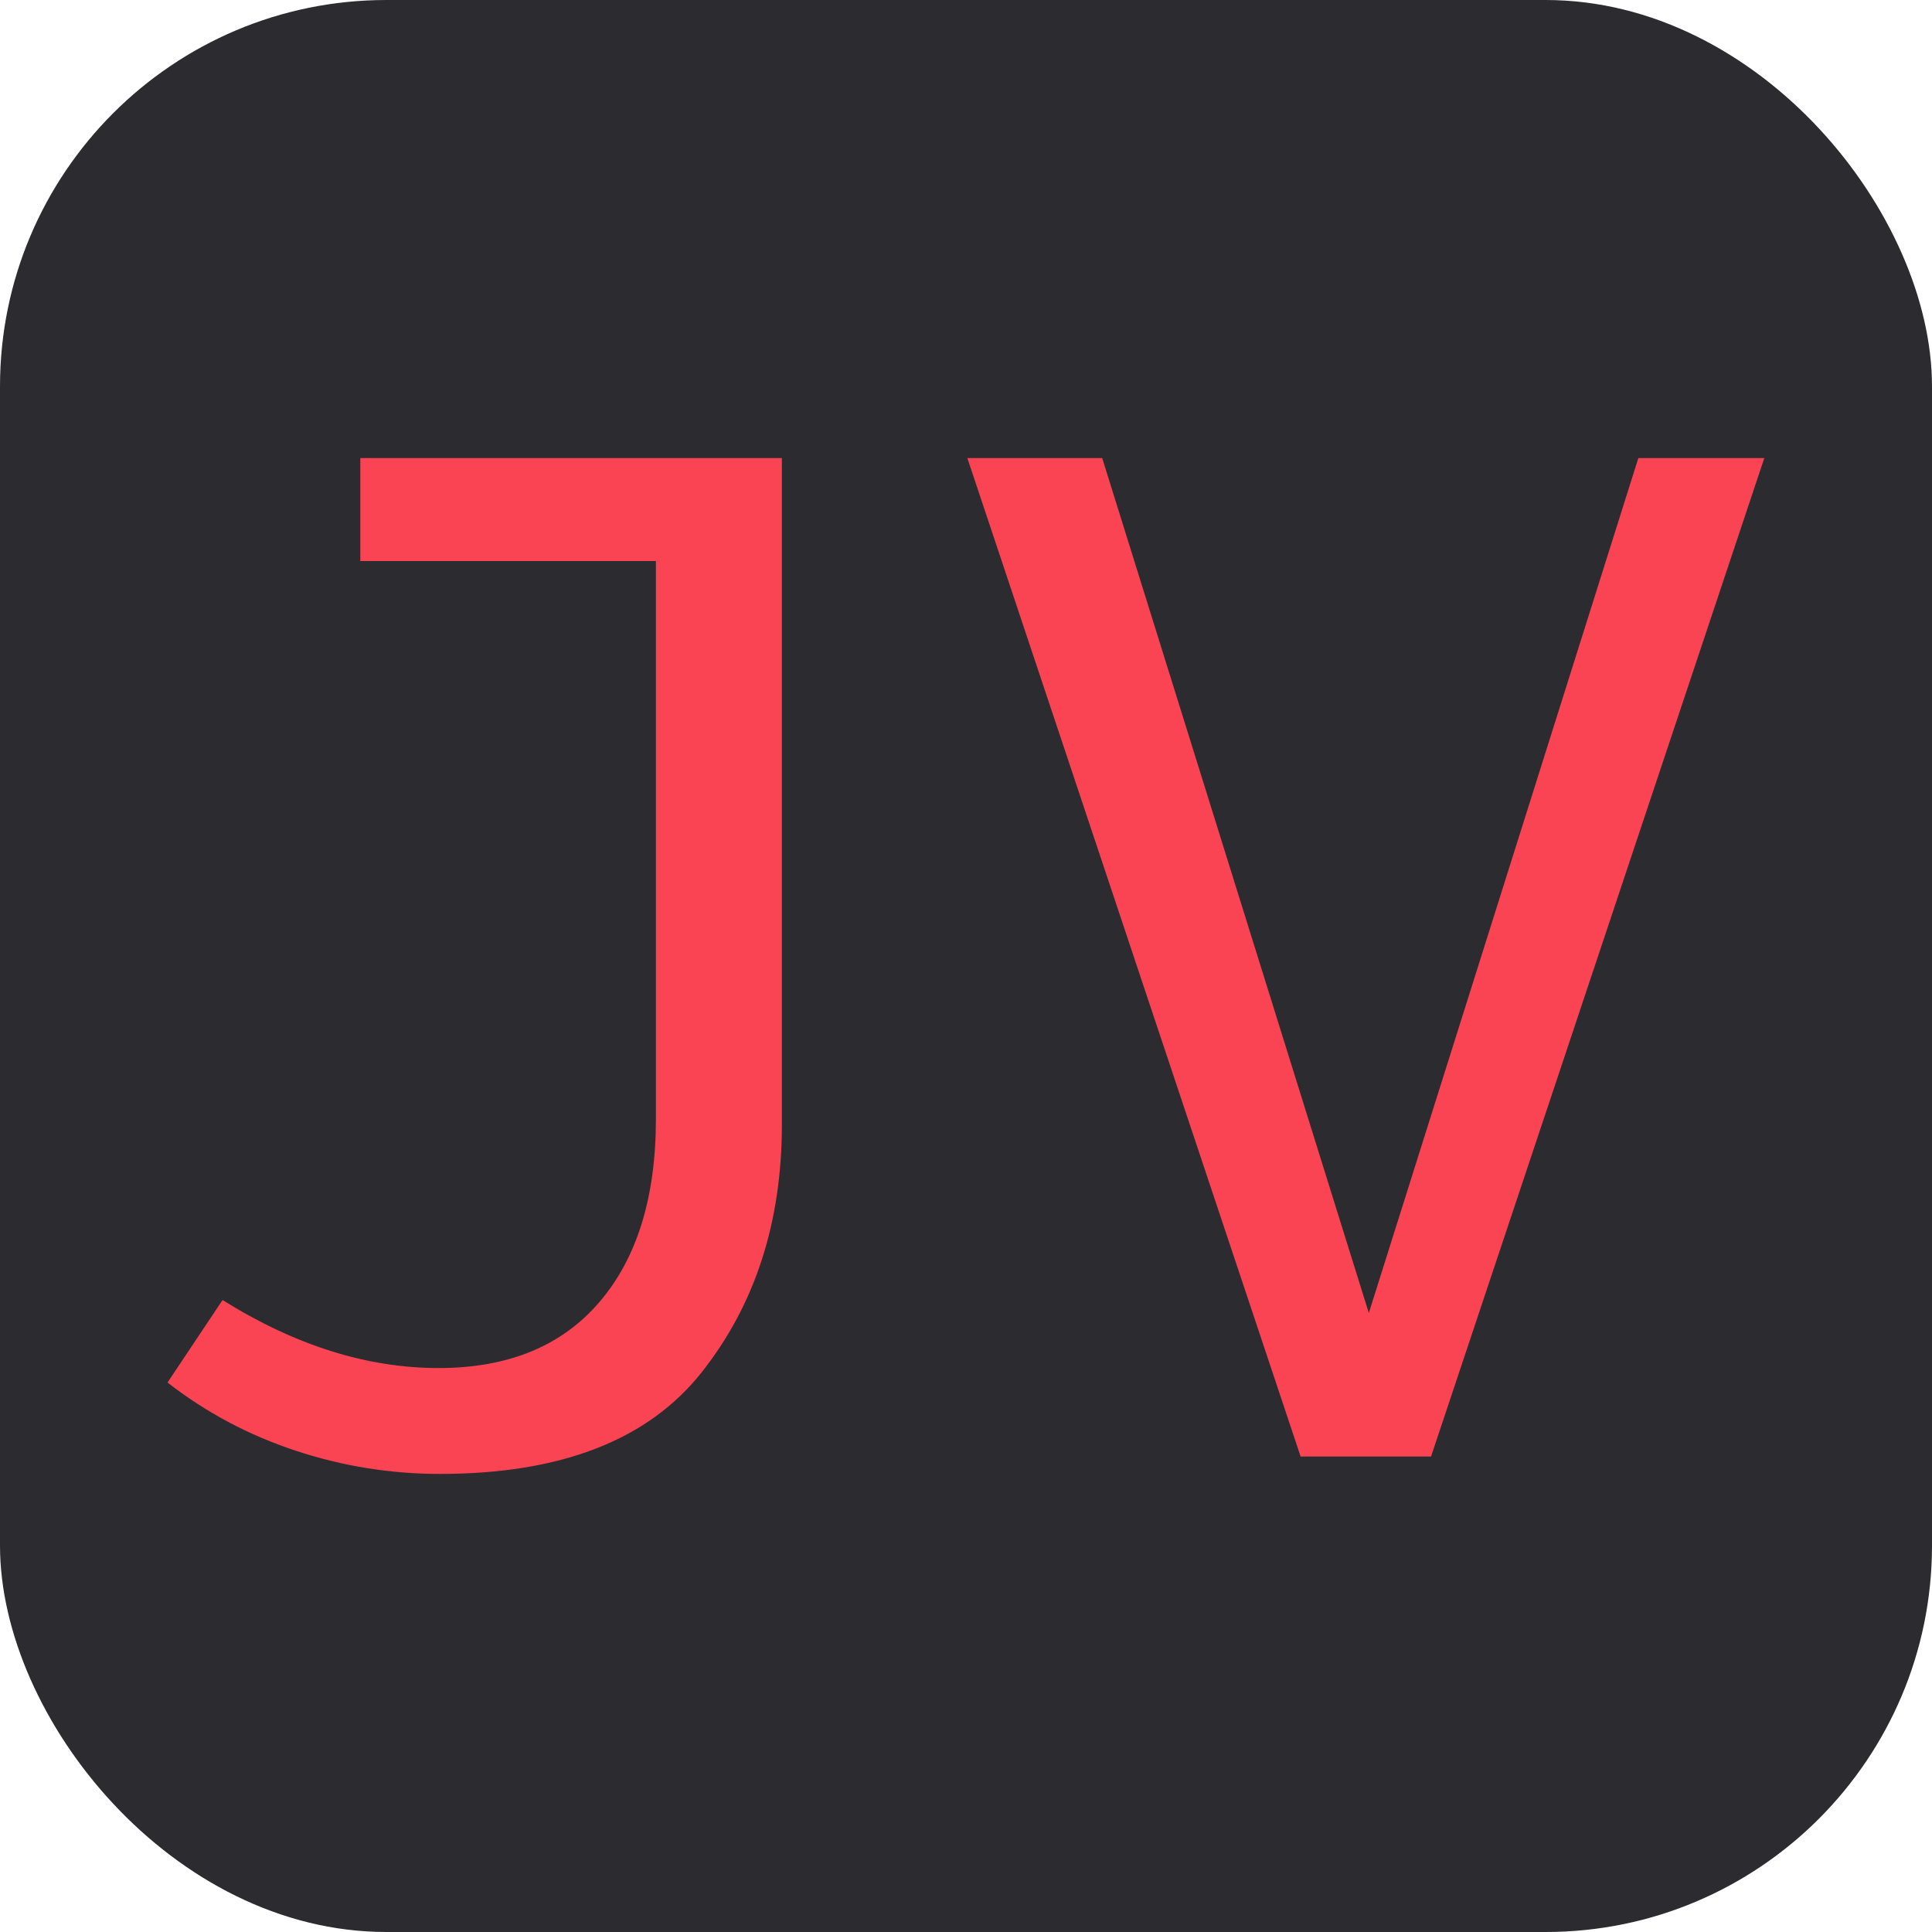 <svg xmlns="http://www.w3.org/2000/svg" width="256" height="256" viewBox="0 0 100 100"><rect width="100" height="100" rx="20" fill="#2c2c30"></rect><path fill="#fa4454" d="M40.47 23.71L40.47 58.21Q40.47 65.79 36.31 71.04Q32.15 76.29 22.77 76.29L22.77 76.29Q18.95 76.29 15.31 75.09Q11.67 73.89 8.67 71.56L8.67 71.56L11.52 67.29Q17.15 70.81 22.70 70.81L22.70 70.81Q28.10 70.81 31.02 67.40Q33.95 63.99 33.95 57.91L33.95 57.91L33.95 29.04L18.65 29.04L18.65 23.71L40.47 23.71ZM70.85 67.96L84.80 23.71L91.32 23.71L74.07 75.39L67.32 75.39L50.07 23.71L57.05 23.71L70.85 67.96Z"></path></svg>